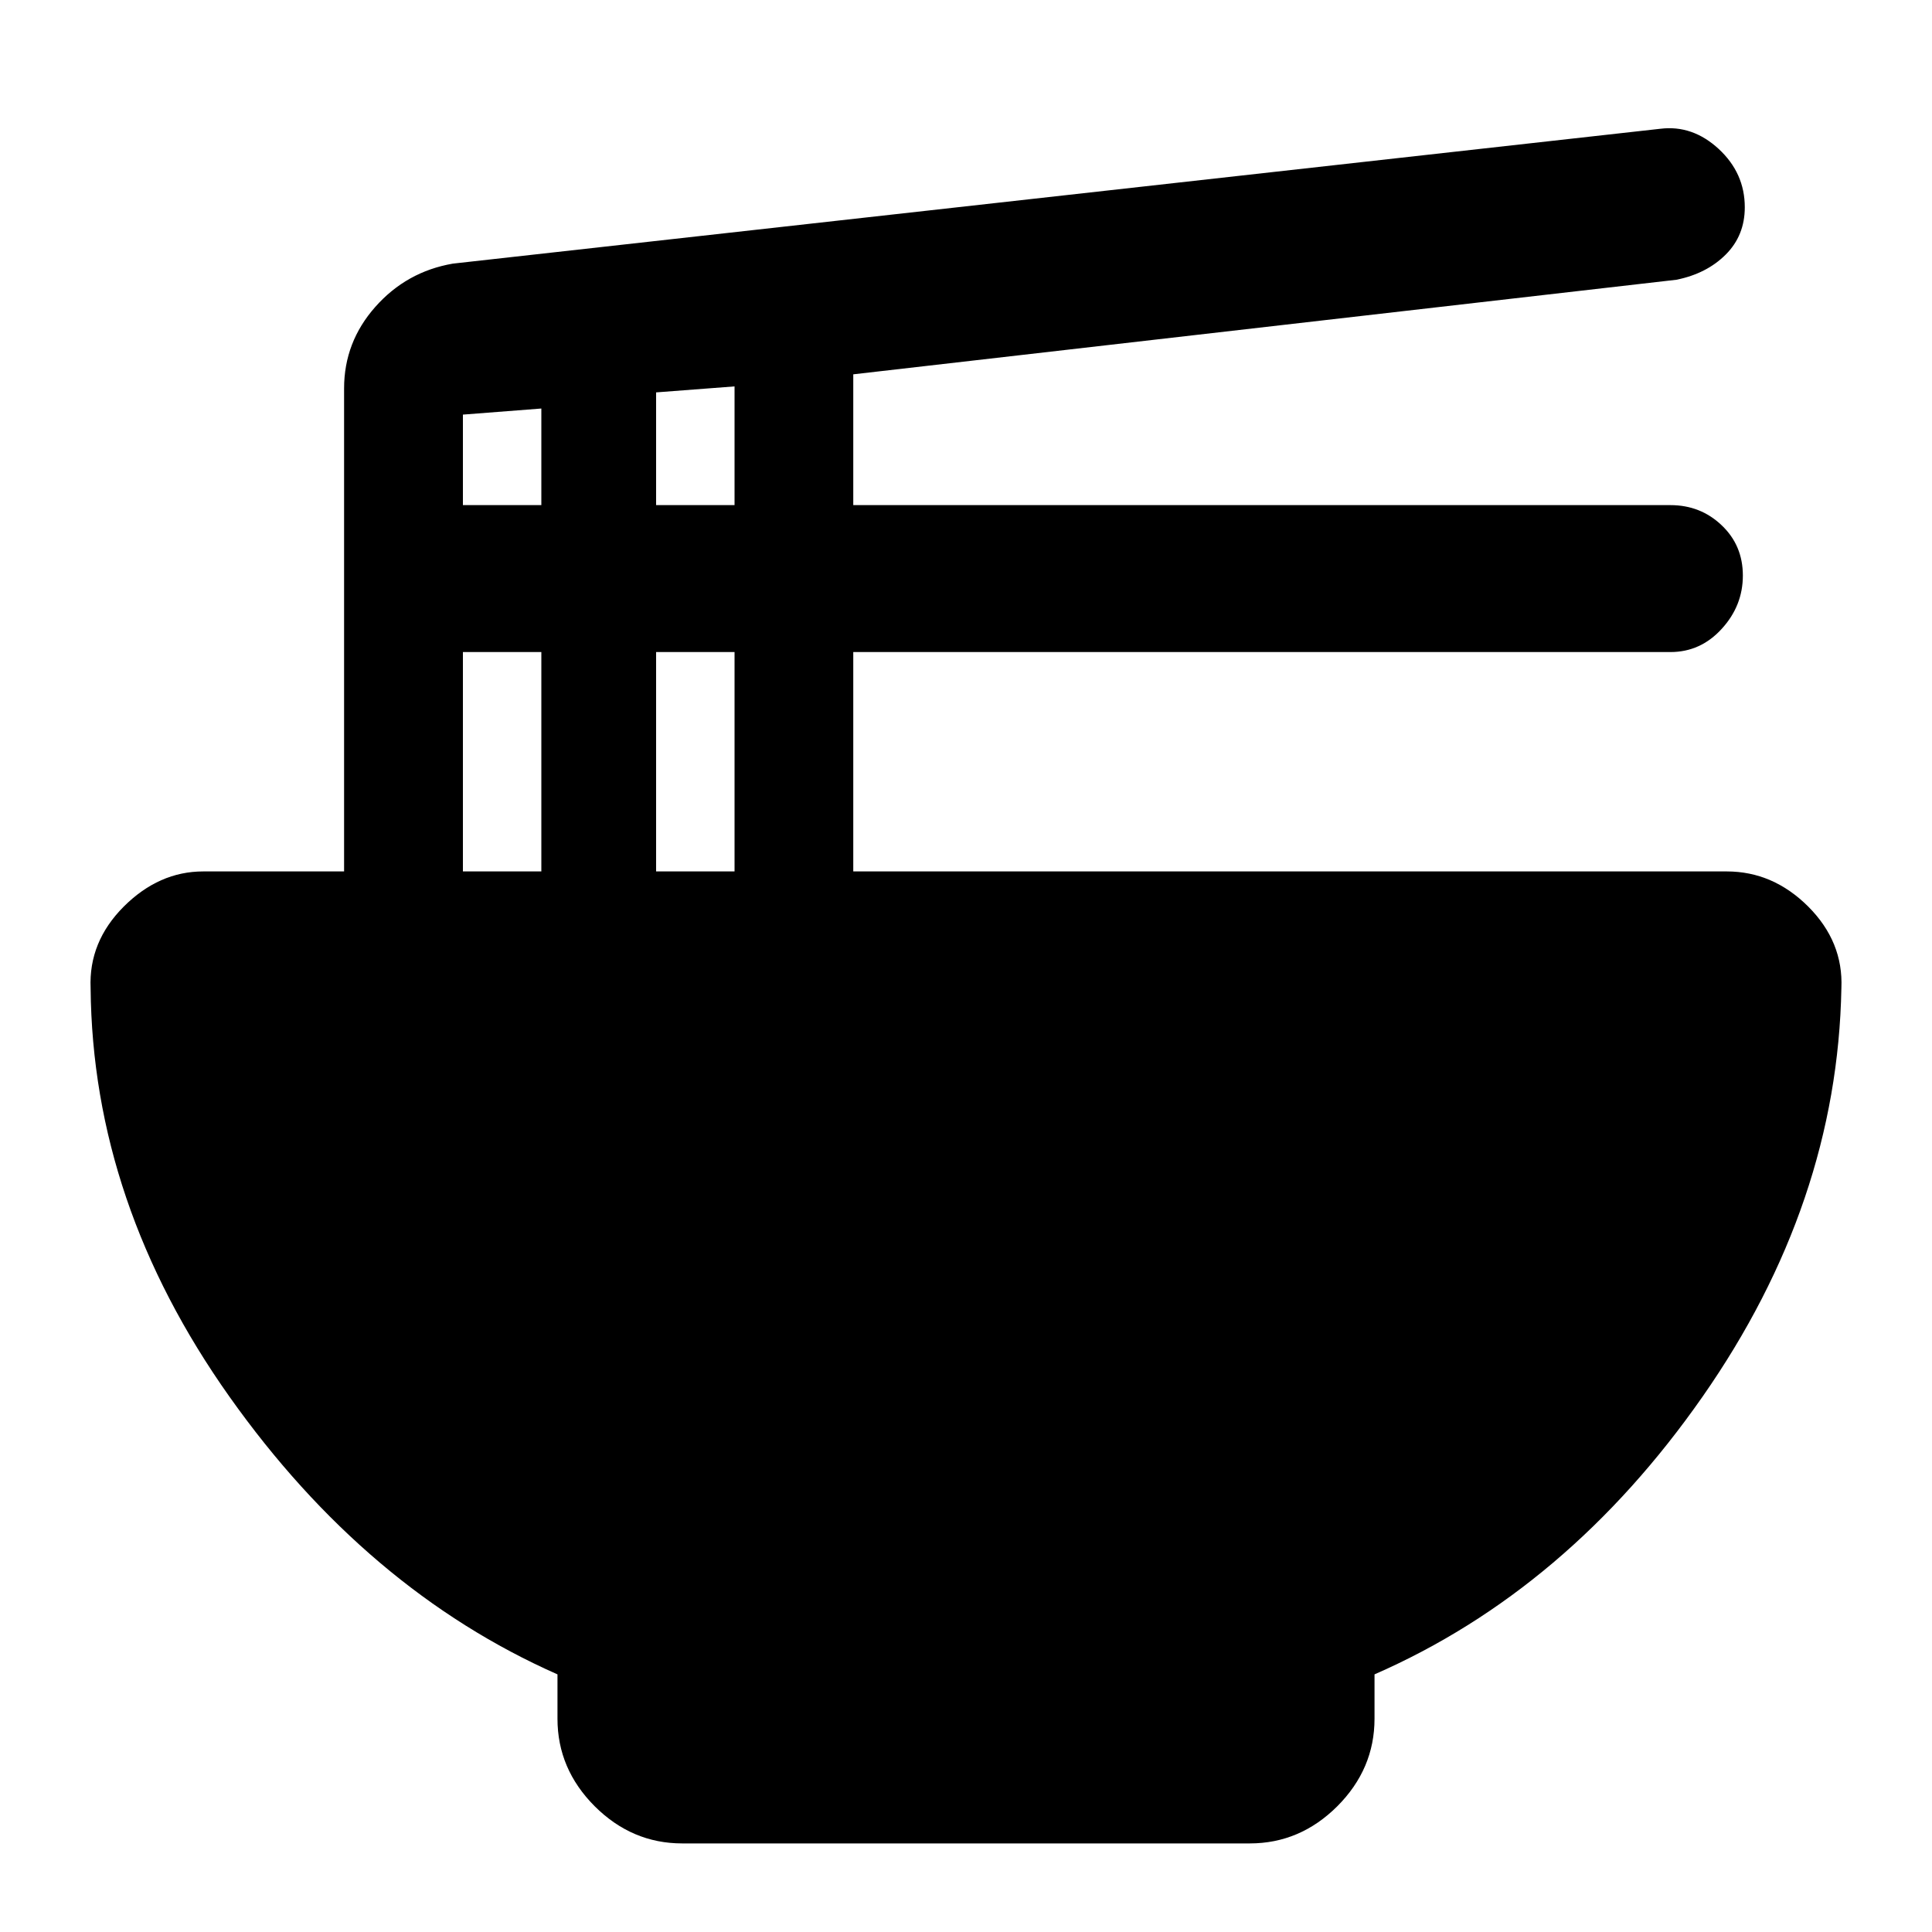 <svg xmlns="http://www.w3.org/2000/svg" height="20" width="20"><path d="M7.062 19.083Q6.542 19.083 6.156 18.698Q5.771 18.312 5.771 17.792V17.333Q3.792 16.458 2.375 14.458Q0.958 12.458 0.938 10.229Q0.917 9.75 1.281 9.385Q1.646 9.021 2.104 9.021H3.562V4.021Q3.562 3.542 3.885 3.177Q4.208 2.812 4.688 2.729L17.188 1.333Q17.521 1.292 17.792 1.542Q18.062 1.792 18.062 2.146Q18.062 2.438 17.865 2.635Q17.667 2.833 17.354 2.896L8.833 3.875V5.229H17.292Q17.604 5.229 17.823 5.438Q18.042 5.646 18.042 5.958Q18.042 6.271 17.823 6.51Q17.604 6.75 17.292 6.75H8.833V9.021H17.875Q18.354 9.021 18.719 9.385Q19.083 9.75 19.062 10.229Q19.021 12.458 17.625 14.458Q16.229 16.458 14.229 17.333V17.792Q14.229 18.312 13.844 18.698Q13.458 19.083 12.938 19.083ZM6.792 5.229H7.604V4L6.792 4.062ZM4.792 5.229H5.604V4.229L4.792 4.292ZM6.792 9.021H7.604V6.75H6.792ZM4.792 9.021H5.604V6.75H4.792Z"/></svg>